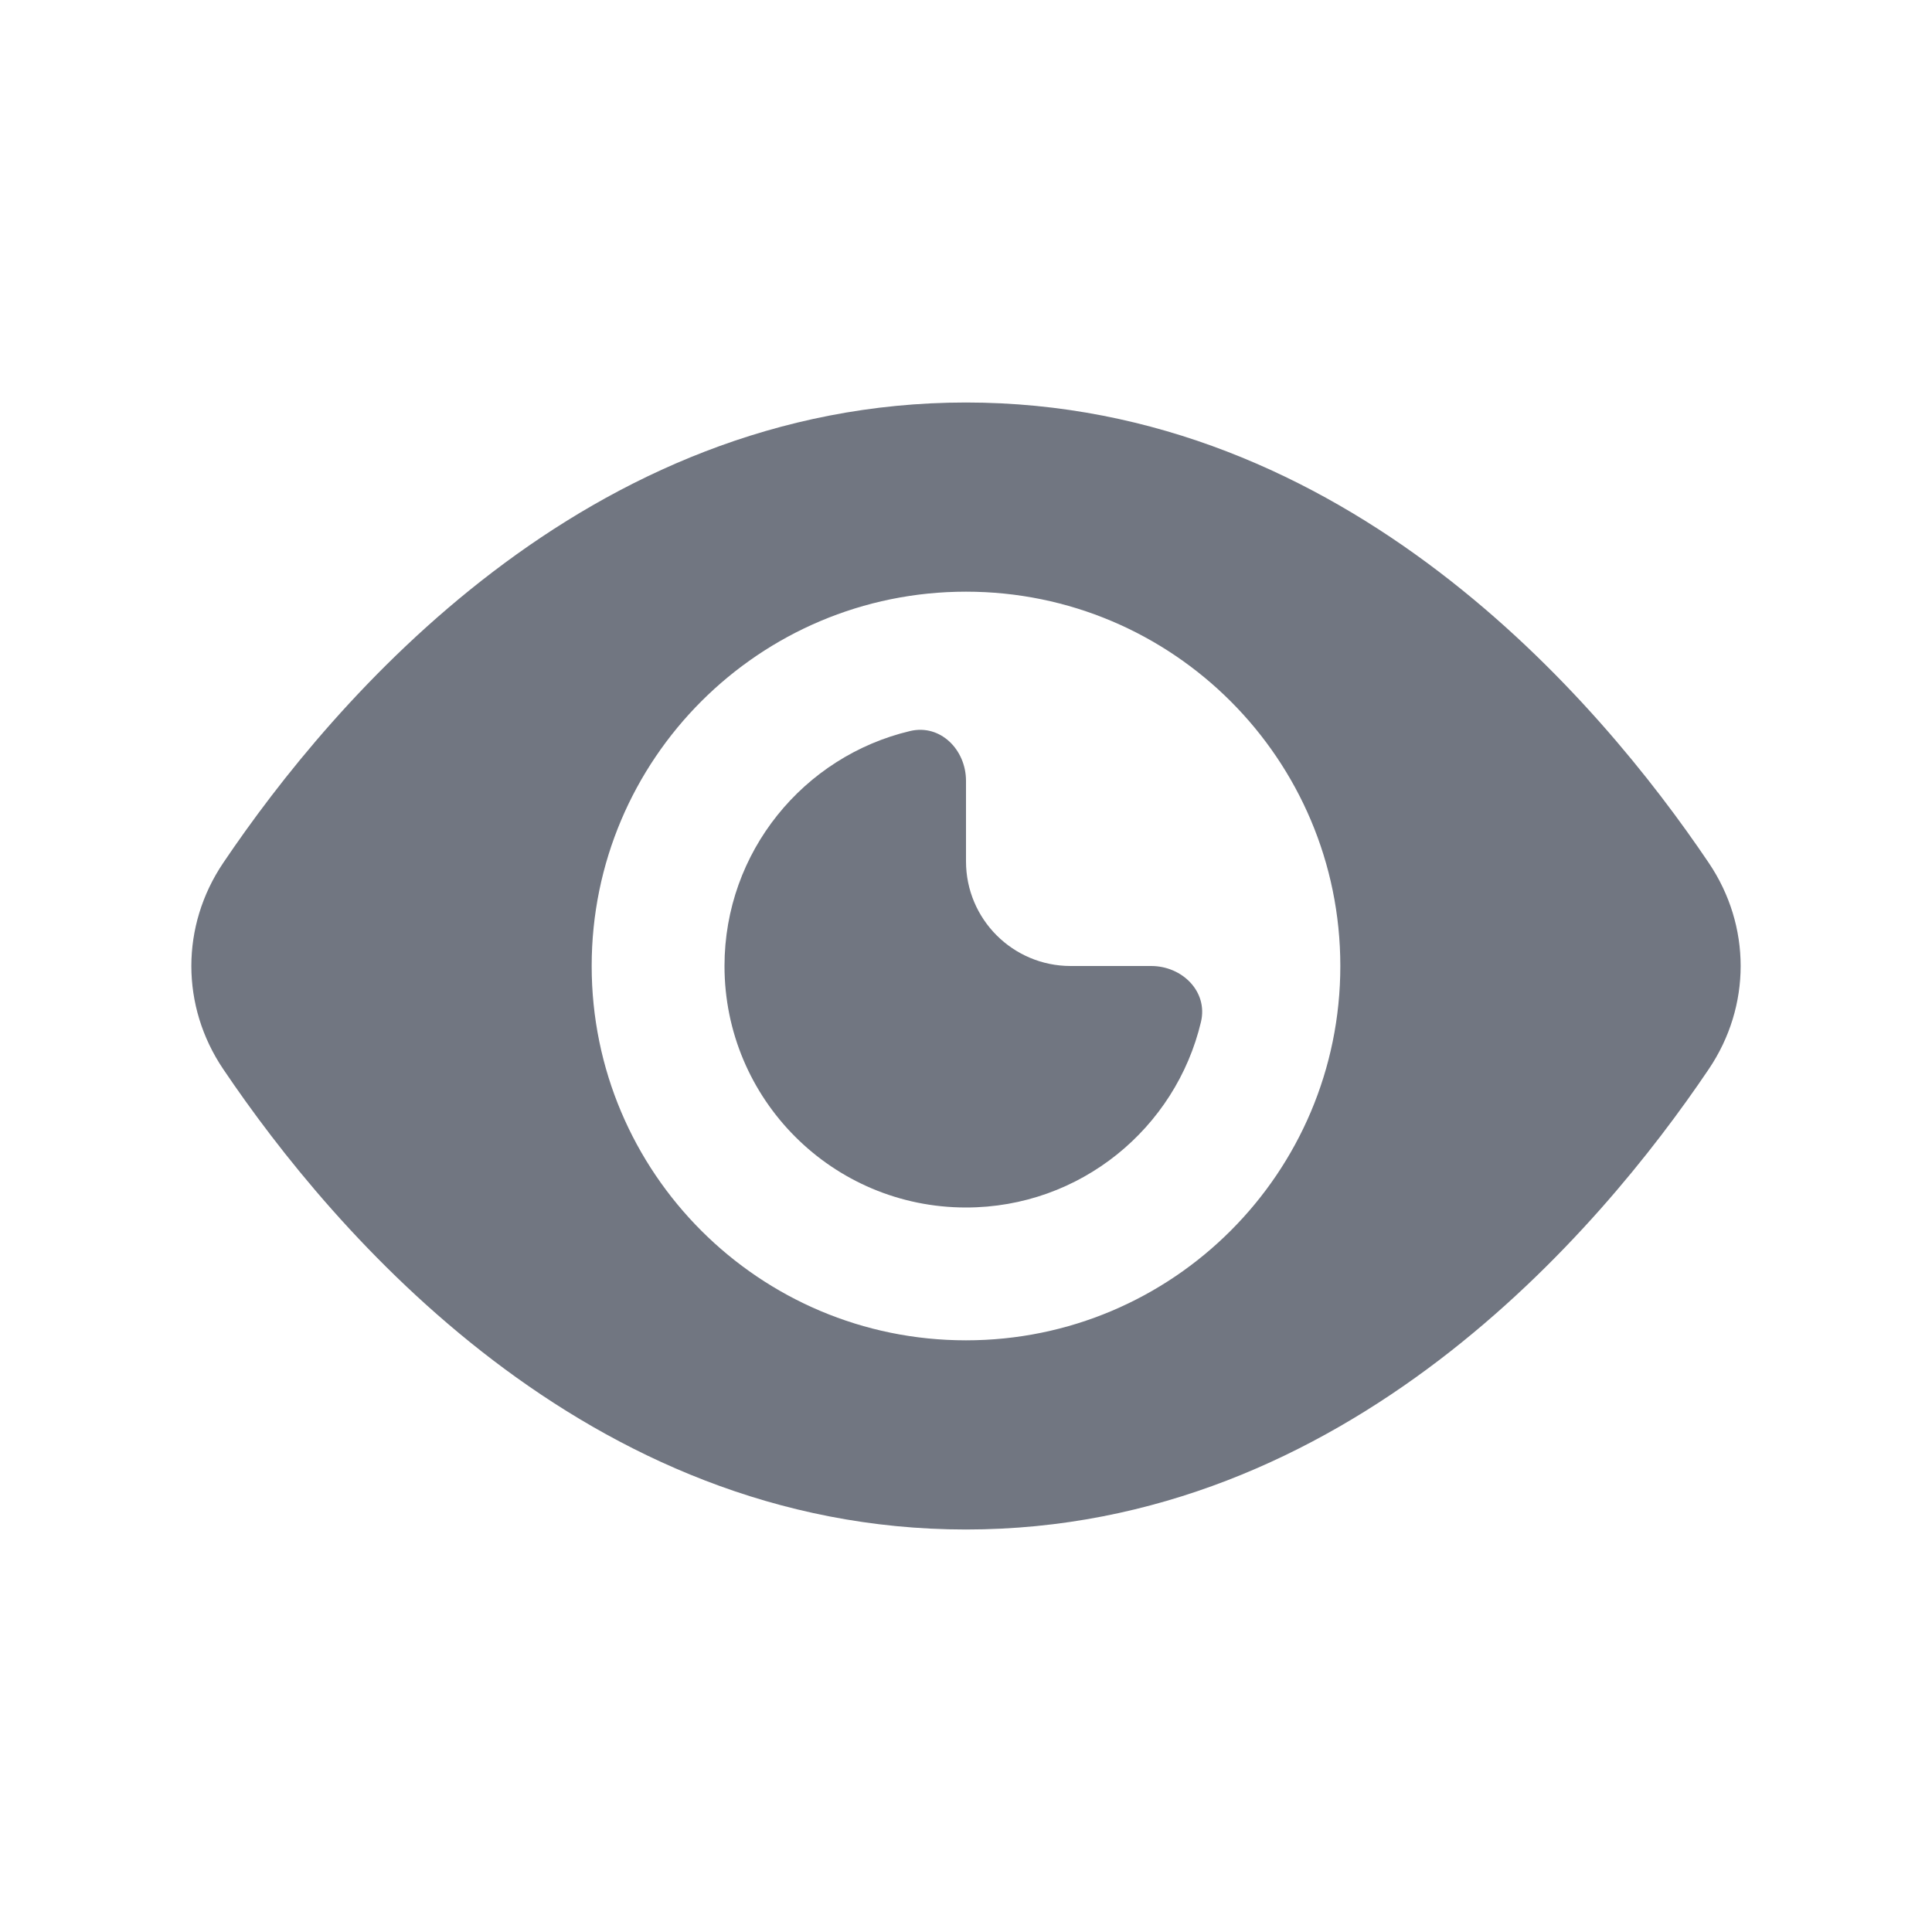 <svg width="24" height="24" viewBox="0 0 24 24" fill="none" xmlns="http://www.w3.org/2000/svg">
<path d="M12 9.7C12 9.313 11.682 8.992 11.306 9.081C9.984 9.394 9 10.582 9 12C9 13.657 10.343 15 12 15C13.418 15 14.606 14.016 14.919 12.694C15.008 12.318 14.686 12 14.3 12H13.3C12.582 12 12 11.418 12 10.7V9.7Z" fill="#717681"/>
<path fill-rule="evenodd" clip-rule="evenodd" d="M2.773 10.719C4.136 8.698 7.275 5 12 5C16.724 5 19.864 8.698 21.227 10.719C21.755 11.501 21.755 12.499 21.227 13.281C19.864 15.302 16.724 19 12 19C7.275 19 4.136 15.302 2.773 13.281C2.245 12.499 2.245 11.501 2.773 10.719ZM7.35 12C7.35 9.432 9.432 7.35 12 7.35C14.568 7.35 16.65 9.432 16.65 12C16.65 14.568 14.568 16.65 12 16.65C9.432 16.65 7.35 14.568 7.35 12Z" fill="#717681"/>
</svg>
